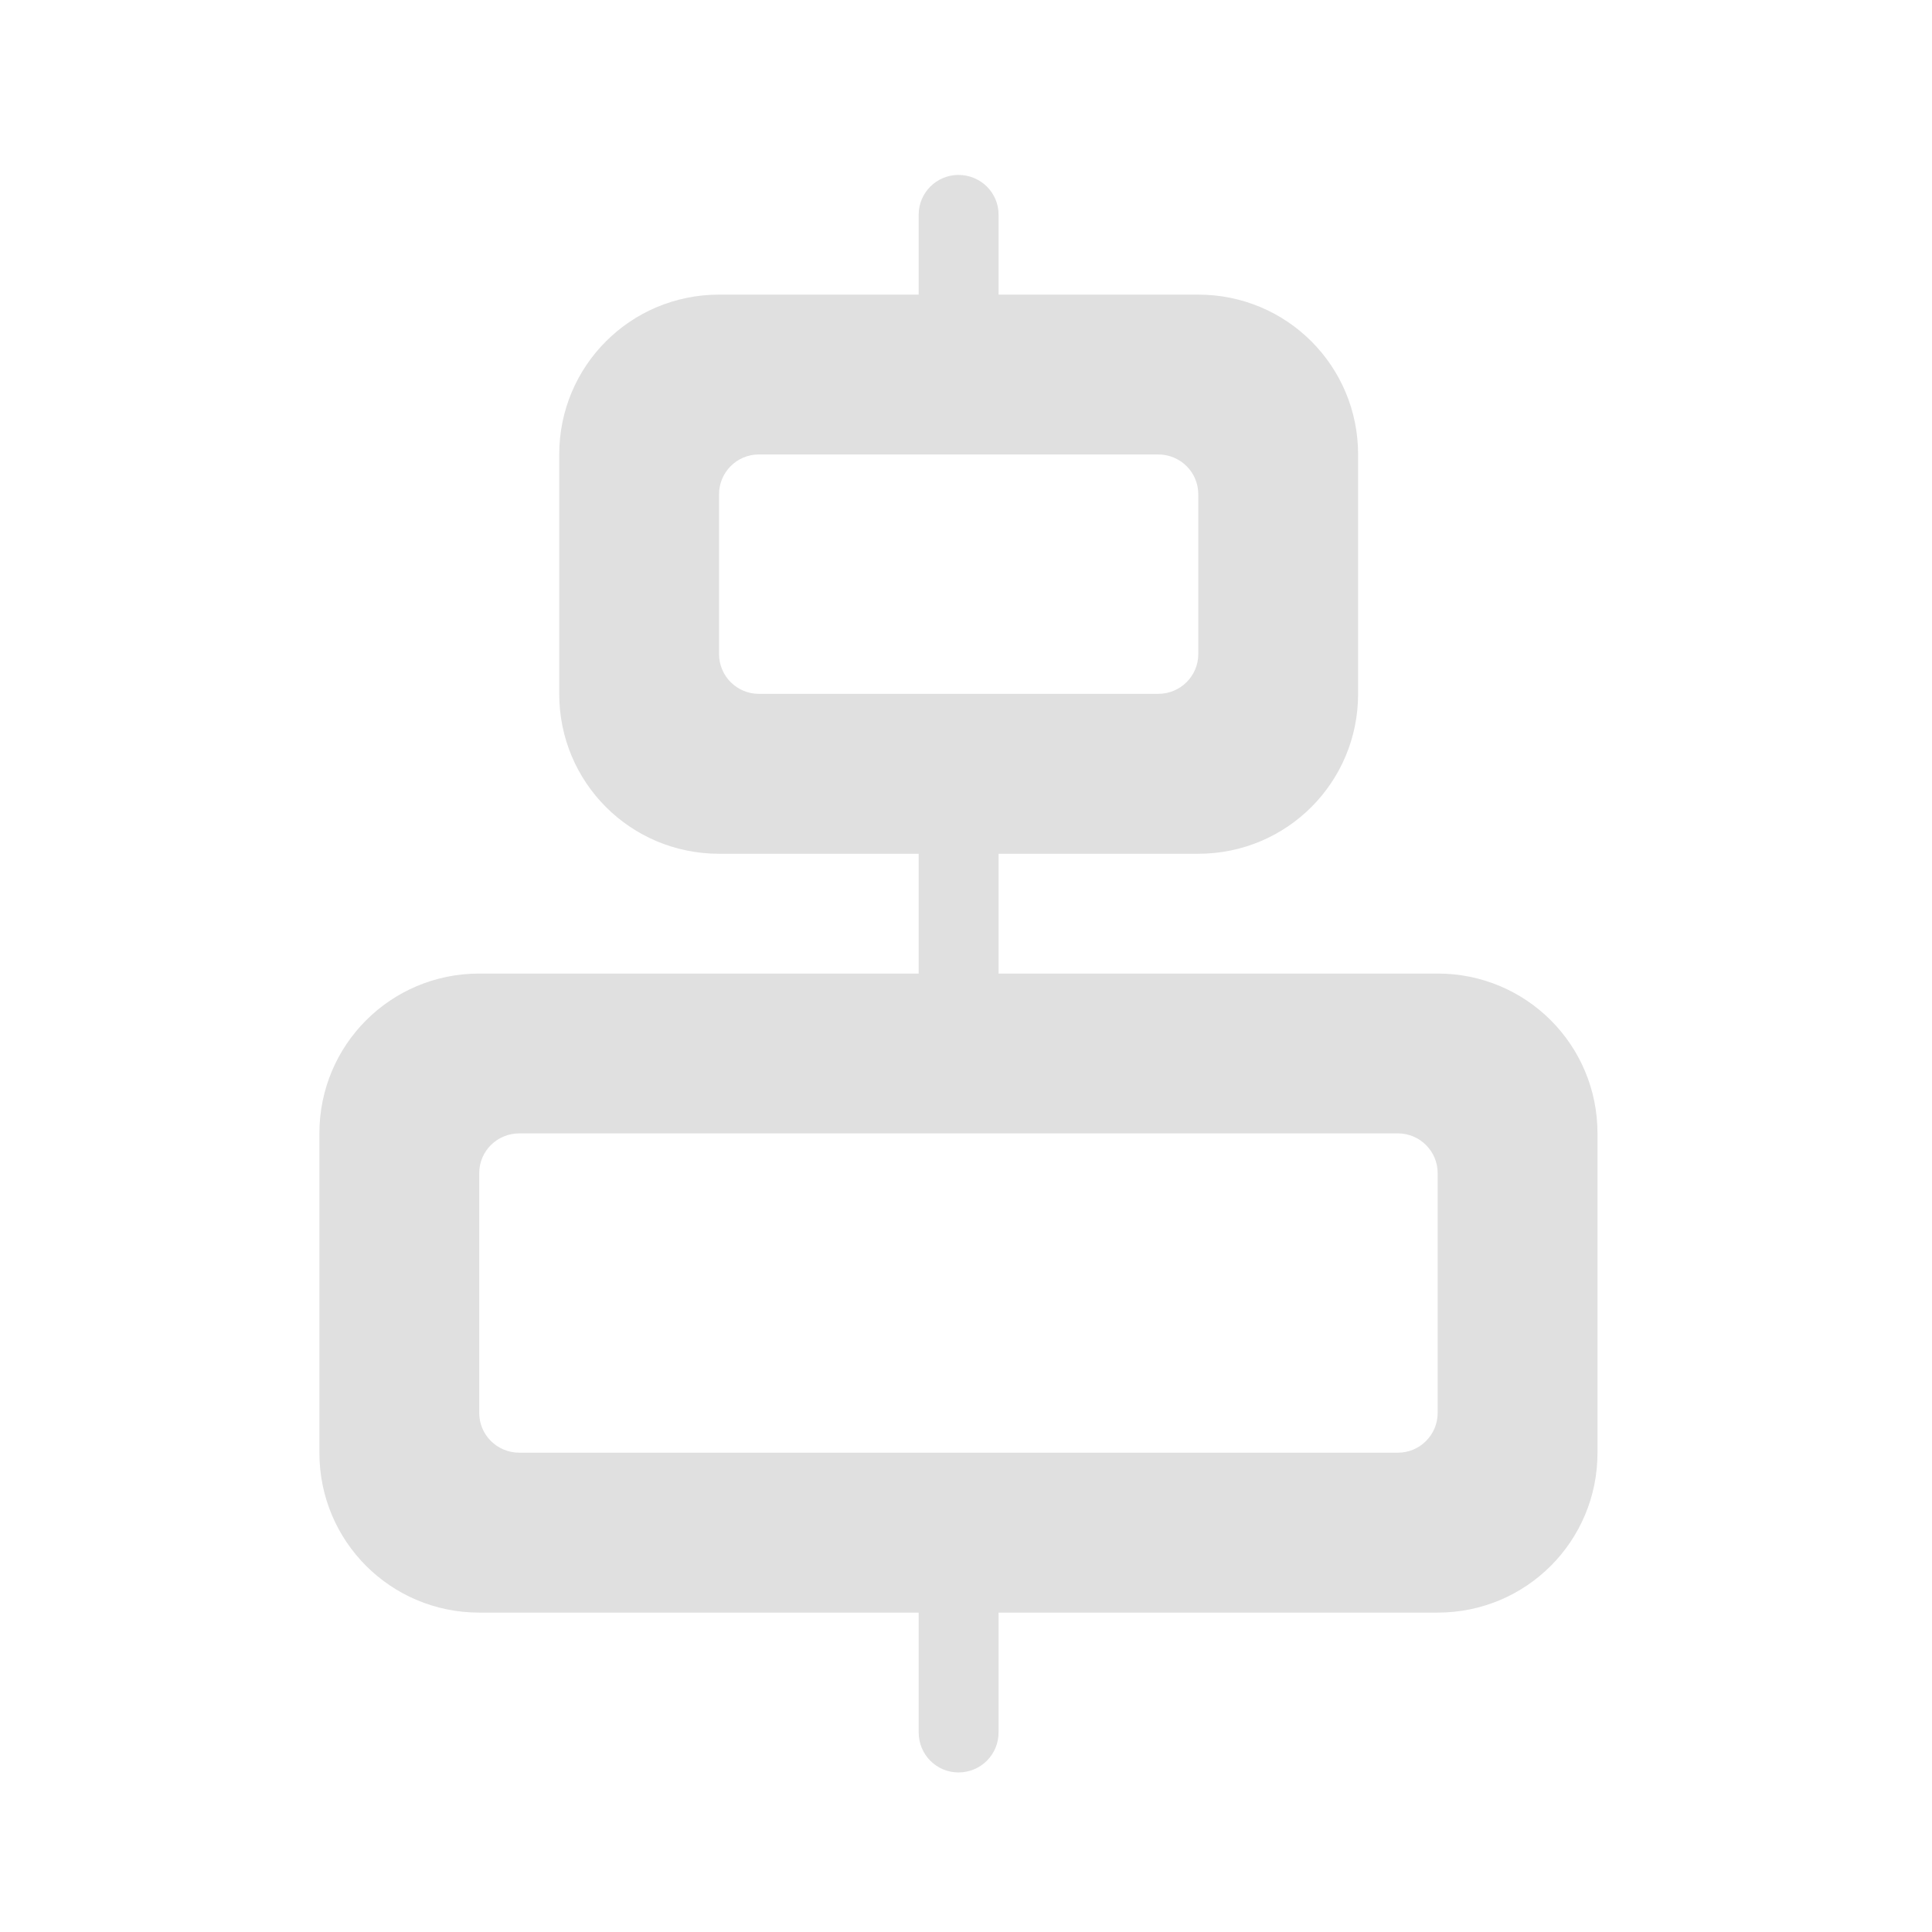 <svg height="22" viewBox="0 0 22 22" width="22" xmlns="http://www.w3.org/2000/svg"><g fill="#e0e0e0"><path d="m10.914 17.453c.254 0 .457.203.457.457v1.816c0 .254-.203.457-.457.457-.25 0-.453-.203-.453-.457v-1.816c0-.254.203-.457.453-.457zm0 0"/><path d="m10.914 1.992c.254 0 .457.203.457.453v1.82c0 .25-.203.453-.457.453-.25 0-.453-.203-.453-.453v-1.82c0-.25.203-.453.453-.453zm0 0"/><path d="m10.461 9.27h.91v3.184h-.91zm0 0"/><path d="m5.457 11.086c-1.008 0-1.82.812-1.82 1.82v3.637c0 1.008.812 1.82 1.82 1.82h10.914c1.008 0 1.82-.812 1.82-1.82v-3.637c0-1.008-.812-1.82-1.82-1.82zm.457 1.82h10.004c.25 0 .453.203.453.453v2.73c0 .25-.203.453-.453.453h-10.004c-.254 0-.457-.203-.457-.453v-2.73c0-.25.203-.453.457-.453zm0 0"/><path d="m8.188 3.355c-1.008 0-1.82.812-1.82 1.82v2.727c0 1.008.812 1.82 1.82 1.82h5.457c1.008 0 1.82-.812 1.82-1.82v-2.727c0-1.008-.812-1.82-1.82-1.82zm.453 1.82h4.547c.254 0 .457.203.457.453v1.82c0 .25-.203.453-.457.453h-4.547c-.25 0-.453-.203-.453-.453v-1.82c0-.25.203-.453.453-.453zm0 0"/></g></svg>